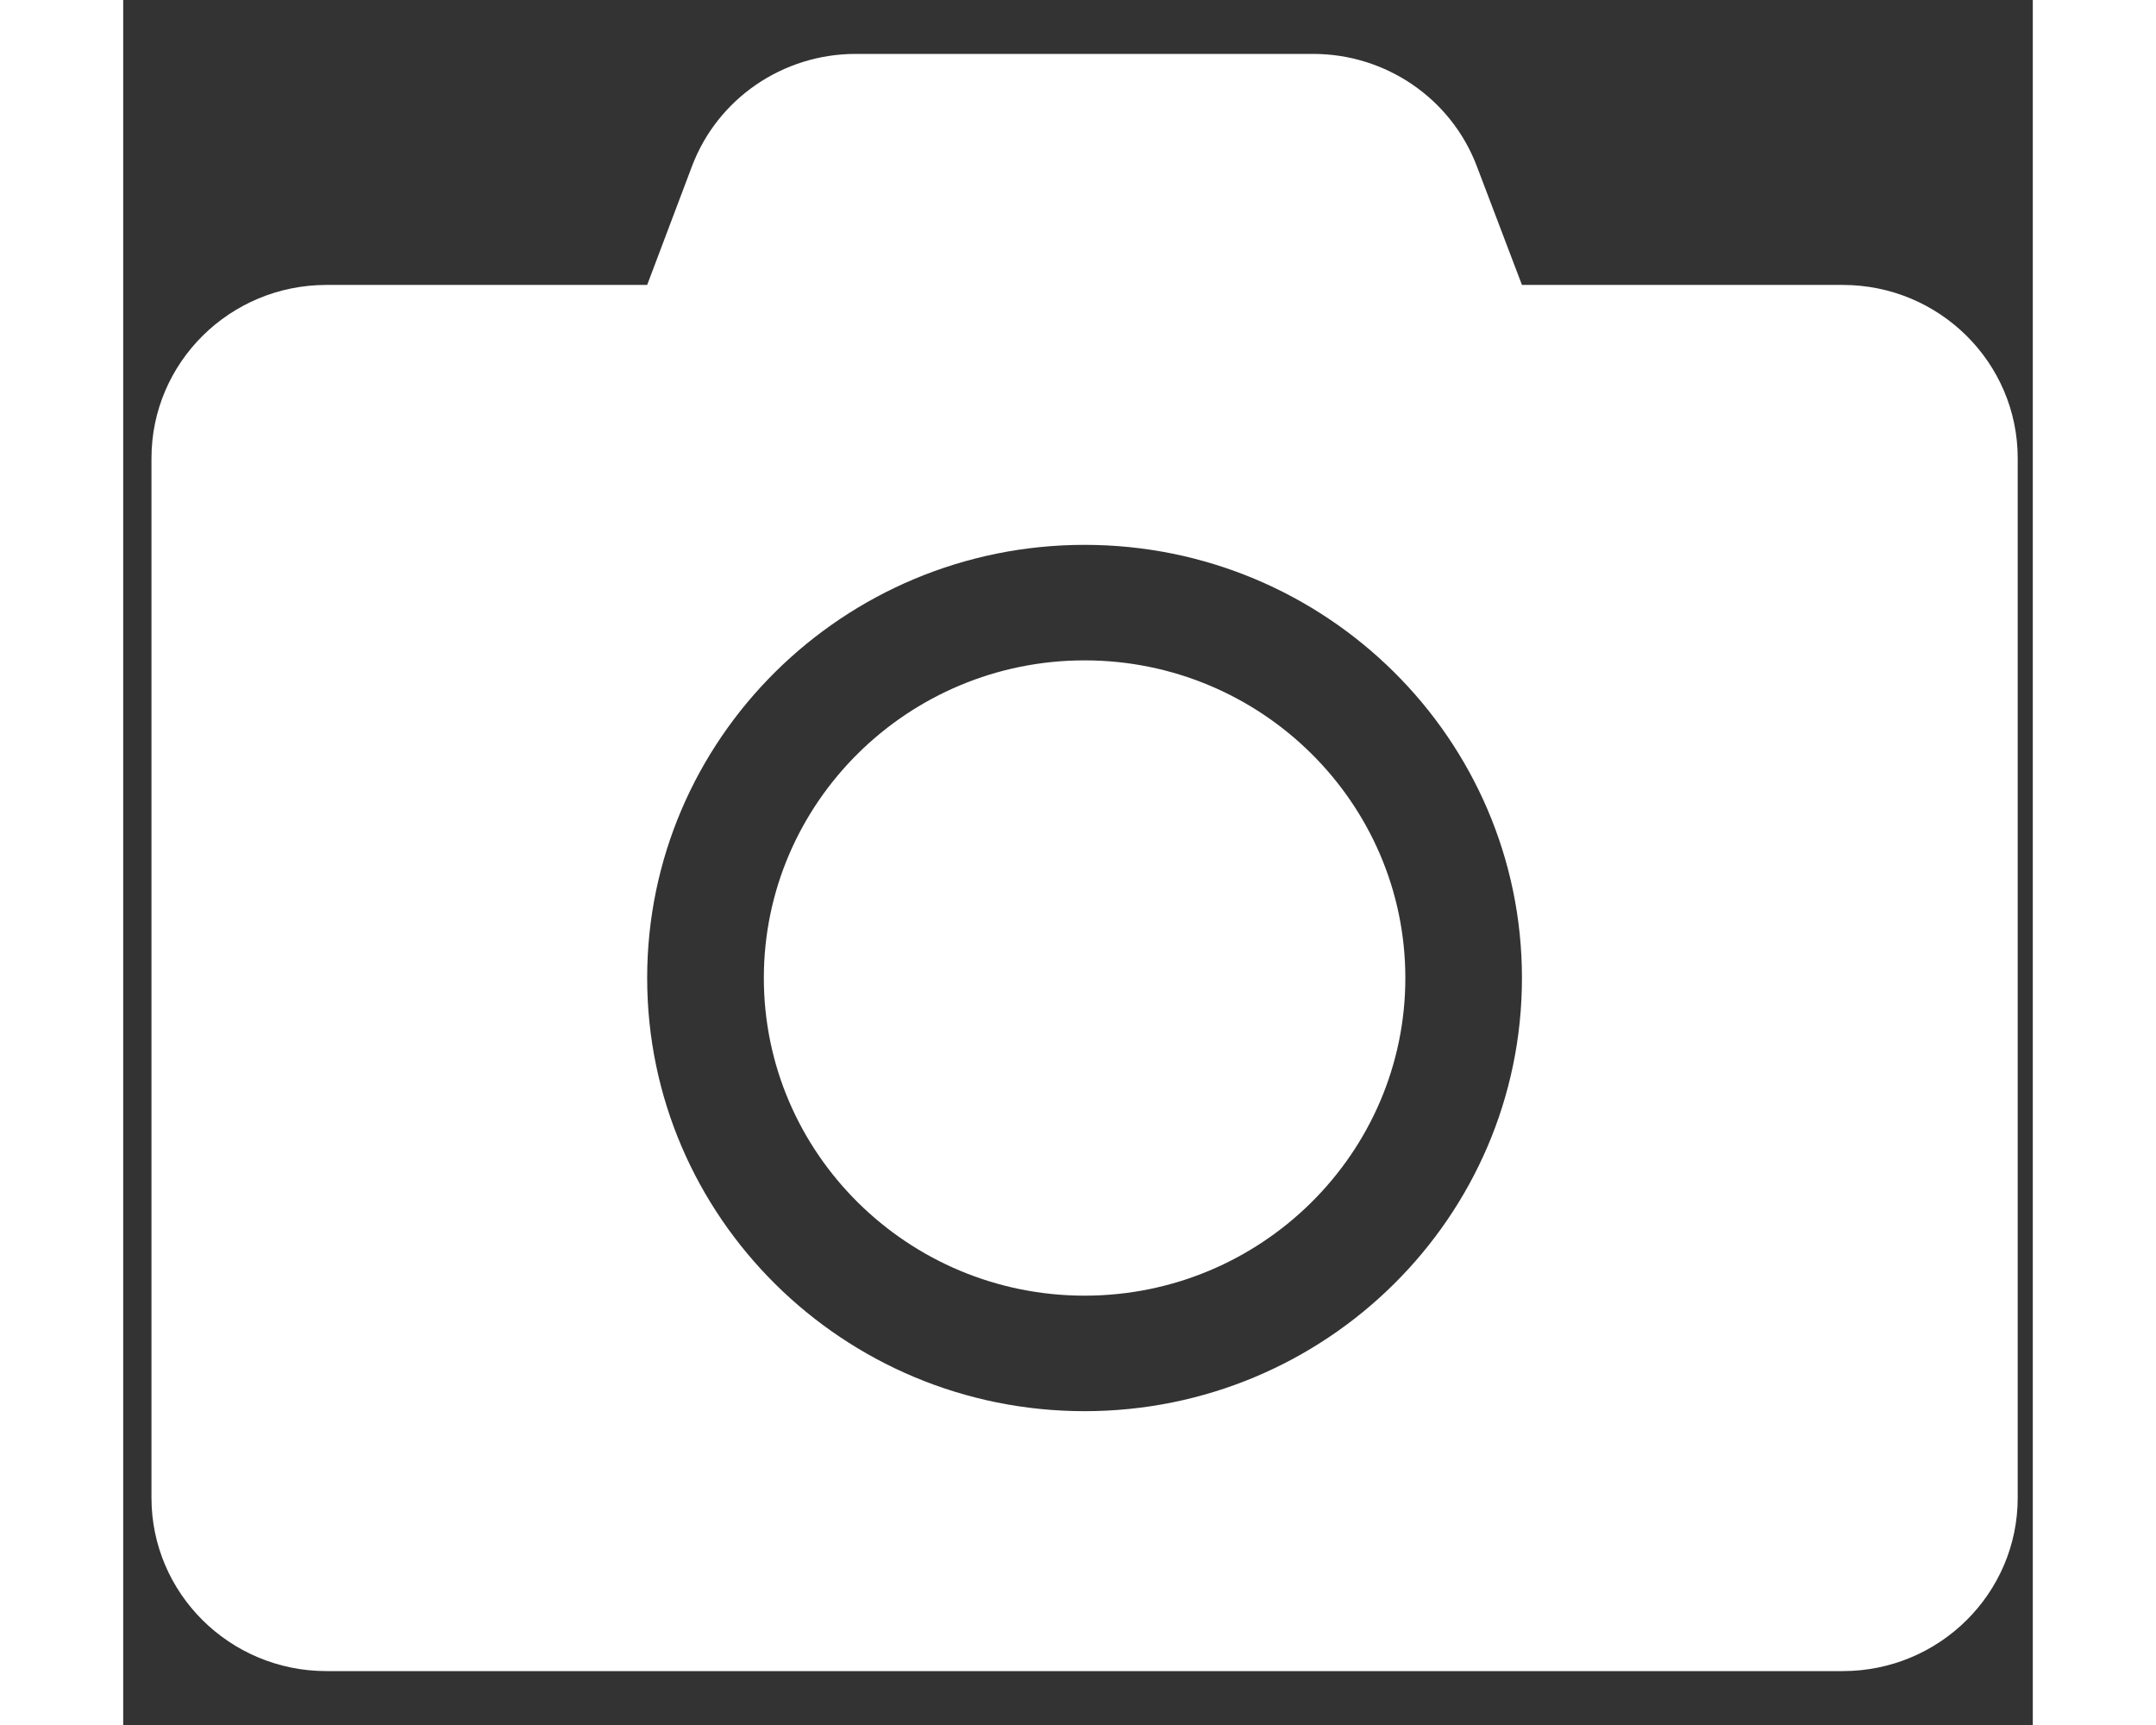 <svg width="25" height="20" viewBox="0 0 31 28" fill="none" xmlns="http://www.w3.org/2000/svg">
<rect x="0" y="0" width="31" height="28" fill="#333333" stroke="none"/>
<path d="M30.755 7.438V24.312C30.755 25.865 29.483 27.125 27.915 27.125H3.299C1.731 27.125 0.459 25.865 0.459 24.312V7.438C0.459 5.885 1.731 4.625 3.299 4.625H8.506L9.234 2.697C9.648 1.602 10.707 0.875 11.891 0.875H19.317C20.5 0.875 21.559 1.602 21.974 2.697L22.707 4.625H27.915C29.483 4.625 30.755 5.885 30.755 7.438ZM22.707 15.875C22.707 11.996 19.524 8.844 15.607 8.844C11.69 8.844 8.506 11.996 8.506 15.875C8.506 19.754 11.69 22.906 15.607 22.906C19.524 22.906 22.707 19.754 22.707 15.875ZM20.814 15.875C20.814 18.717 18.477 21.031 15.607 21.031C12.737 21.031 10.4 18.717 10.4 15.875C10.4 13.033 12.737 10.719 15.607 10.719C18.477 10.719 20.814 13.033 20.814 15.875Z" fill="white"/>
</svg>
